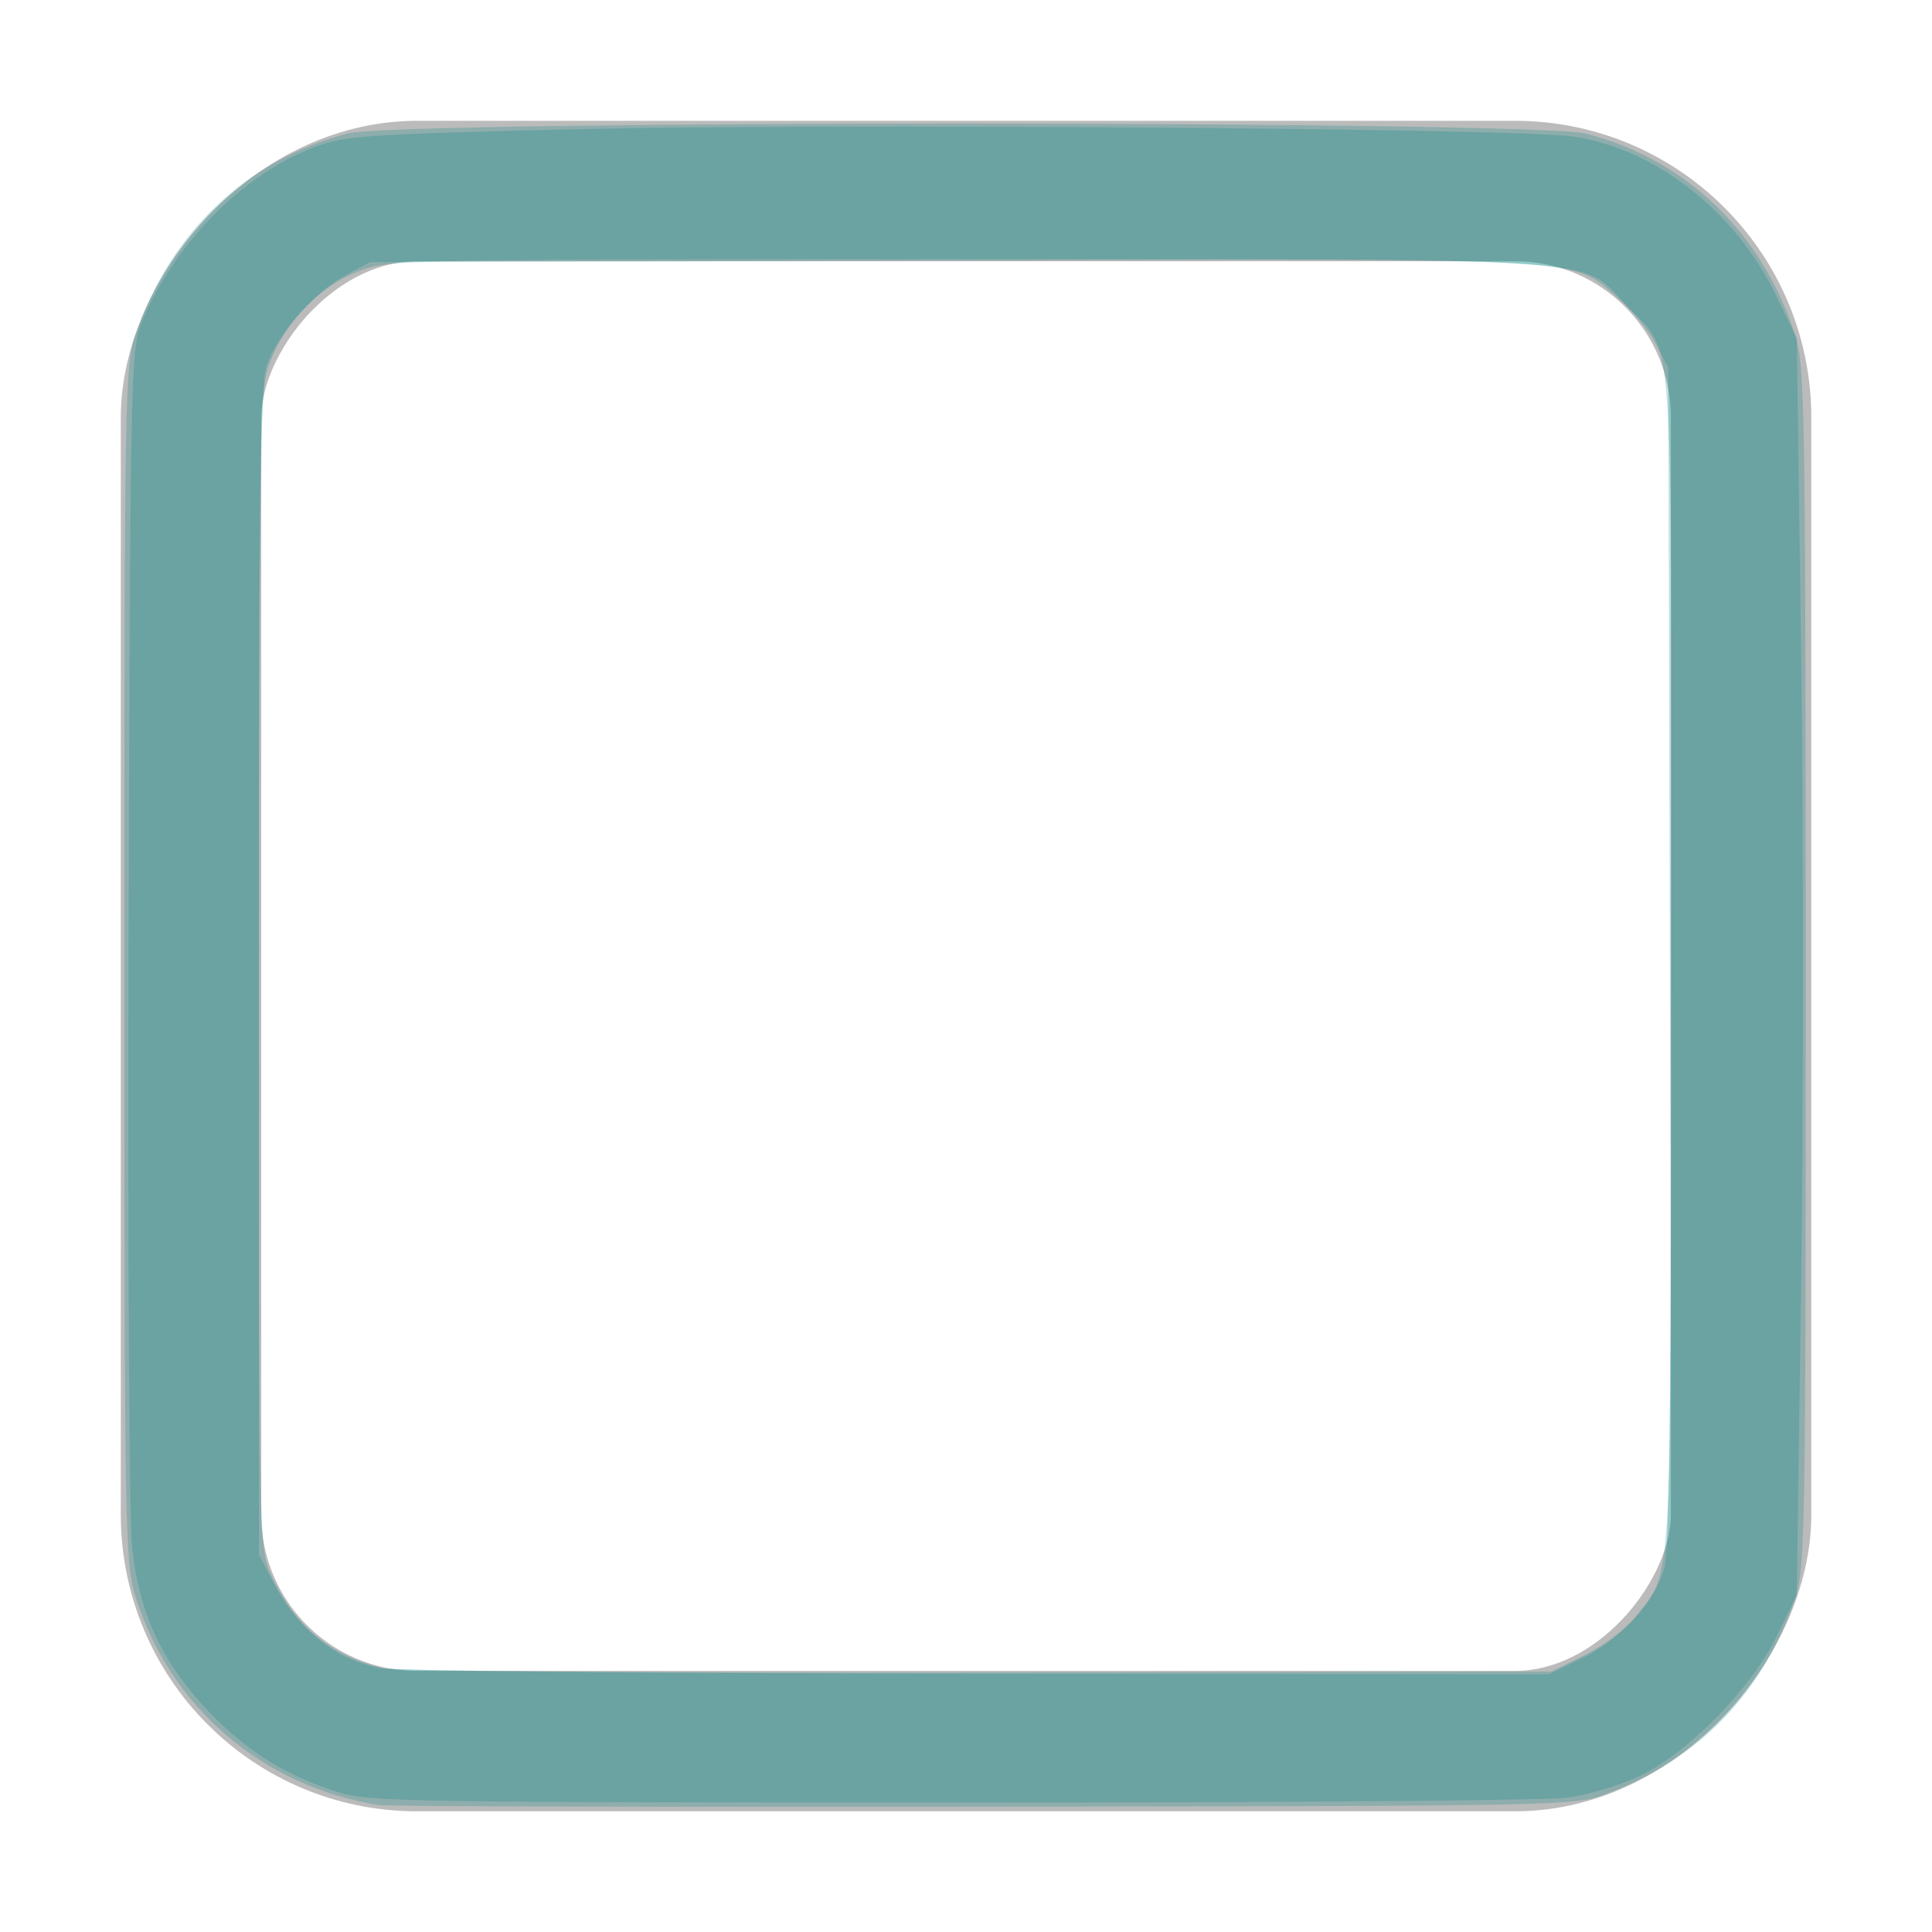 <?xml version="1.0" encoding="UTF-8" standalone="no"?>
<!-- Created with Inkscape (http://www.inkscape.org/) -->

<svg
   xmlns:dc="http://purl.org/dc/elements/1.1/"
   xmlns:cc="http://creativecommons.org/ns#"
   xmlns:rdf="http://www.w3.org/1999/02/22-rdf-syntax-ns#"
   xmlns:svg="http://www.w3.org/2000/svg"
   xmlns="http://www.w3.org/2000/svg"
   xmlns:xlink="http://www.w3.org/1999/xlink"
   xmlns:sodipodi="http://sodipodi.sourceforge.net/DTD/sodipodi-0.dtd"
   xmlns:inkscape="http://www.inkscape.org/namespaces/inkscape"
   width="16"
   height="16"
   id="svg814"
   version="1.1"
   inkscape:version="0.48.3.1 r9886"
   sodipodi:docname="checkbox-unchecked-insensitive.svg">
  <defs
     id="defs816">
    <linearGradient
       inkscape:collect="always"
       xlink:href="#linearGradient10354-2"
       id="linearGradient8378"
       gradientUnits="userSpaceOnUse"
       gradientTransform="translate(-1609.993,-78.958)"
       x1="1205.575"
       y1="-186.453"
       x2="1205.575"
       y2="-202.346" />
    <linearGradient
       id="linearGradient10354-2"
       inkscape:collect="always">
      <stop
         id="stop10356-2"
         offset="0"
         style="stop-color:#acbbcd;stop-opacity:1" />
      <stop
         id="stop10358-2"
         offset="1"
         style="stop-color:#e8e6df;stop-opacity:1" />
    </linearGradient>
    <linearGradient
       inkscape:collect="always"
       xlink:href="#linearGradient10332-5"
       id="linearGradient8380"
       gradientUnits="userSpaceOnUse"
       gradientTransform="matrix(0.849,0,0,0.848,-623.984,-483.164)"
       x1="260.925"
       y1="233.777"
       x2="260.925"
       y2="248.976" />
    <linearGradient
       inkscape:collect="always"
       id="linearGradient10332-5">
      <stop
         style="stop-color:#9fcecc;stop-opacity:1"
         offset="0"
         id="stop10334-5" />
      <stop
         style="stop-color:#82e6c2;stop-opacity:1"
         offset="1"
         id="stop10336-29" />
    </linearGradient>
    <linearGradient
       y2="-202.346"
       x2="1205.575"
       y1="-186.453"
       x1="1205.575"
       gradientTransform="translate(-1609.993,-78.958)"
       gradientUnits="userSpaceOnUse"
       id="linearGradient3951"
       xlink:href="#linearGradient10354-2"
       inkscape:collect="always" />
    <linearGradient
       y2="248.976"
       x2="260.925"
       y1="233.777"
       x1="260.925"
       gradientTransform="matrix(0.849,0,0,0.848,-623.984,-483.164)"
       gradientUnits="userSpaceOnUse"
       id="linearGradient3953"
       xlink:href="#linearGradient10332-5"
       inkscape:collect="always" />
    <linearGradient
       inkscape:collect="always"
       xlink:href="#linearGradient10332-5-8"
       id="linearGradient8390"
       gradientUnits="userSpaceOnUse"
       gradientTransform="matrix(0.849,0,0,0.848,-623.984,-483.164)"
       x1="260.925"
       y1="233.777"
       x2="260.925"
       y2="248.976" />
    <linearGradient
       id="linearGradient10332-5-8">
      <stop
         style="stop-color:#787878;stop-opacity:1;"
         offset="0"
         id="stop10334-5-6" />
      <stop
         style="stop-color:#858585;stop-opacity:1;"
         offset="1"
         id="stop10336-29-0" />
    </linearGradient>
    <linearGradient
       inkscape:collect="always"
       xlink:href="#linearGradient7346"
       id="linearGradient7352"
       x1="5.656"
       y1="6.391"
       x2="5.656"
       y2="9.828"
       gradientUnits="userSpaceOnUse" />
    <linearGradient
       inkscape:collect="always"
       id="linearGradient7346">
      <stop
         style="stop-color:#1969ba;stop-opacity:1"
         offset="0"
         id="stop7348" />
      <stop
         style="stop-color:#145393;stop-opacity:1"
         offset="1"
         id="stop7350" />
    </linearGradient>
    <linearGradient
       gradientTransform="translate(-0.031,1036.331)"
       y2="9.828"
       x2="5.656"
       y1="6.391"
       x1="5.656"
       gradientUnits="userSpaceOnUse"
       id="linearGradient3432"
       xlink:href="#linearGradient7346"
       inkscape:collect="always" />
  </defs>
  <sodipodi:namedview
     id="base"
     pagecolor="#e8e6df"
     bordercolor="#666666"
     borderopacity="1.0"
     inkscape:pageopacity="0.0"
     inkscape:pageshadow="2"
     inkscape:zoom="20.647938"
     inkscape:cx="8.1934284"
     inkscape:cy="8.4777625"
     inkscape:document-units="px"
     inkscape:current-layer="layer1"
     showgrid="true"
     borderlayer="true"
     inkscape:showpageshadow="false"
     inkscape:window-width="925"
     inkscape:window-height="714"
     inkscape:window-x="109"
     inkscape:window-y="24"
     inkscape:window-maximized="0">
    <inkscape:grid
       type="xygrid"
       id="grid4084"
       empspacing="5"
       visible="true"
       enabled="true"
       snapvisiblegridlinesonly="true" />
  </sodipodi:namedview>
  <g
     inkscape:label="Layer 1"
     inkscape:groupmode="layer"
     id="layer1"
     transform="translate(0,-1036.362)">
    <rect
       transform="scale(1,-1)"
       style="opacity:0.5;color:#1a1a1c;fill:none;stroke:#787878;stroke-width:1.163;stroke-opacity:1;marker:none;visibility:visible;display:inline;overflow:visible;enable-background:accumulate"
       id="rect16897"
       width="12.837"
       height="12.837"
       x="1.582"
       y="-1050.781"
       rx="1.872"
       ry="1.876" />
    <path
       style="fill:#008080;fill-opacity:0.246"
       d="m 3.137,14.949 c -0.968,-0.156 -1.735,-0.816 -2.018,-1.737 -0.084,-0.274 -0.089,-0.57 -0.089,-5.231 0,-4.699 0.004,-4.953 0.091,-5.206 C 1.412,1.922 2.042,1.323 2.881,1.105 3.302,0.995 12.714,0.997 13.136,1.107 c 0.832,0.217 1.456,0.819 1.731,1.669 0.08,0.248 0.086,0.609 0.087,5.235 6.78e-4,4.735 -0.004,4.981 -0.09,5.233 -0.268,0.778 -0.786,1.317 -1.547,1.607 -0.275,0.105 -0.276,0.105 -5.166,0.111 -2.69,0.004 -4.946,-0.002 -5.013,-0.013 l 0,0 z m 9.987,-1.243 c 0.158,-0.078 0.34,-0.216 0.426,-0.324 0.307,-0.387 0.294,-0.128 0.279,-5.474 L 13.816,3.042 13.709,2.842 C 13.65,2.731 13.511,2.564 13.401,2.469 13.004,2.13 13.281,2.146 7.998,2.146 c -4.67,0 -4.765,0.002 -5.024,0.099 -0.32,0.12 -0.606,0.412 -0.737,0.752 -0.089,0.23 -0.092,0.434 -0.092,5.034 0,4.763 6.674e-4,4.796 0.101,5.013 0.197,0.424 0.489,0.667 0.927,0.771 0.103,0.025 2.256,0.04 4.929,0.036 l 4.746,-0.008 0.276,-0.136 z"
       id="path3003"
       inkscape:connector-curvature="0"
       transform="translate(0,1036.362)" />
    <path
       style="fill:#008080;fill-opacity:0.246"
       d="M 2.796,14.841 C 2.366,14.703 2.046,14.504 1.732,14.177 1.348,13.777 1.154,13.366 1.095,12.824 1.07,12.594 1.057,10.354 1.065,7.657 1.08,3.064 1.084,2.889 1.175,2.667 1.437,2.028 2.006,1.448 2.589,1.225 2.854,1.123 2.984,1.114 4.735,1.071 c 2.051,-0.05 7.805,-0.009 8.286,0.059 0.679,0.096 1.344,0.612 1.681,1.305 l 0.178,0.365 0.036,2.62 c 0.02,1.441 0.02,3.784 -9.7e-5,5.206 l -0.036,2.587 -0.167,0.339 c -0.214,0.436 -0.732,0.963 -1.136,1.157 -0.158,0.076 -0.43,0.156 -0.605,0.179 -0.175,0.023 -2.476,0.041 -5.113,0.04 -4.46,-9.48e-4 -4.813,-0.007 -5.064,-0.087 z M 13.098,13.735 c 0.333,-0.163 0.617,-0.477 0.689,-0.762 0.038,-0.151 0.054,-1.654 0.054,-5.063 0,-5.436 0.034,-4.947 -0.373,-5.382 C 13.087,2.121 13.406,2.143 7.897,2.158 l -4.833,0.013 -0.2,0.107 C 2.602,2.418 2.281,2.788 2.205,3.037 2.158,3.191 2.144,4.336 2.144,8.055 l 0,4.819 0.113,0.218 c 0.208,0.399 0.515,0.65 0.888,0.723 0.115,0.023 2.341,0.044 4.946,0.046 l 4.737,0.005 0.268,-0.131 z"
       id="path3005"
       inkscape:connector-curvature="0"
       transform="translate(0,1036.362)" />
  </g>
</svg>
